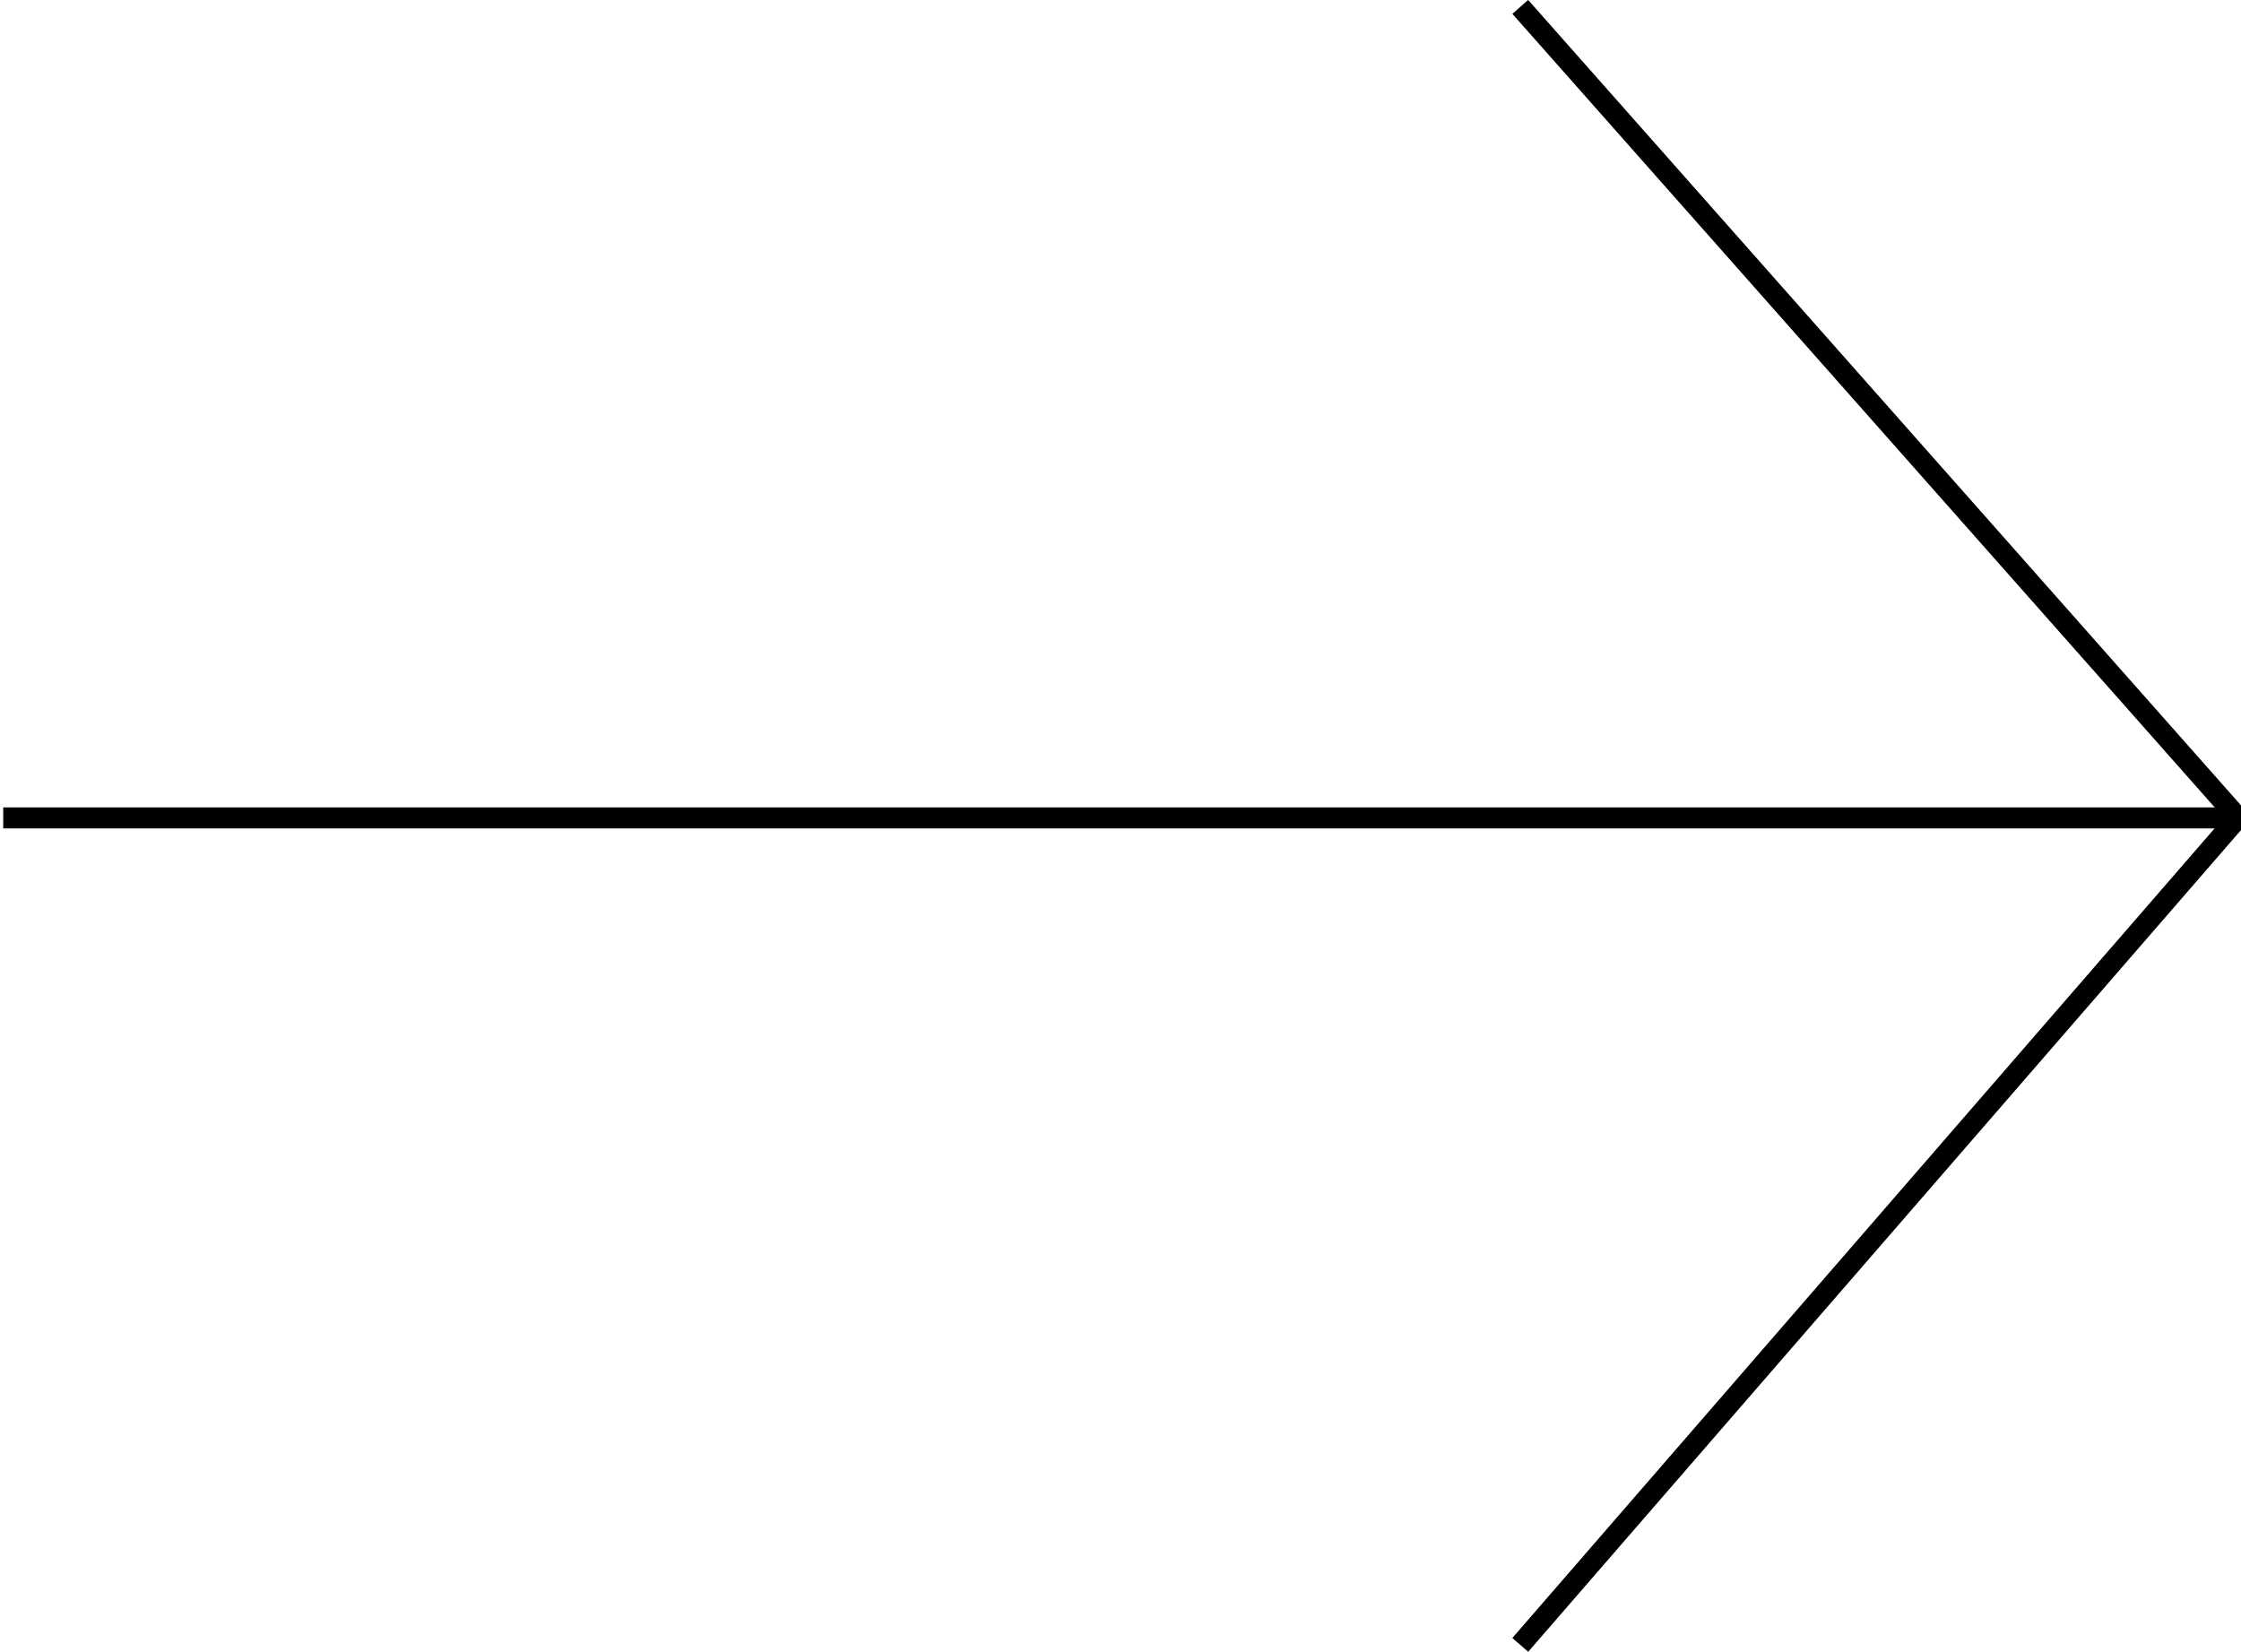 <?xml version="1.0" encoding="utf-8"?>
<!-- Generator: Adobe Illustrator 16.0.0, SVG Export Plug-In . SVG Version: 6.00 Build 0)  -->
<!DOCTYPE svg PUBLIC "-//W3C//DTD SVG 1.1//EN" "http://www.w3.org/Graphics/SVG/1.1/DTD/svg11.dtd">
<svg version="1.1" id="Layer_1" xmlns="http://www.w3.org/2000/svg" xmlns:xlink="http://www.w3.org/1999/xlink" x="0px" y="0px"
	 width="53.281px" height="39.273px" viewBox="-7.004 7.003 53.281 39.273" enable-background="new -7.004 7.003 53.281 39.273"
	 xml:space="preserve">
<g>
	<path fill="none" stroke="#000000" stroke-width="0.5" stroke-miterlimit="10" d="M29.141,46.113l17.061-19.669L29.141,7.167"/>
	<line fill="none" stroke="#000000" stroke-width="0.5" stroke-miterlimit="10" x1="-6.927" y1="26.45" x2="46.2" y2="26.45"/>
</g>
</svg>
